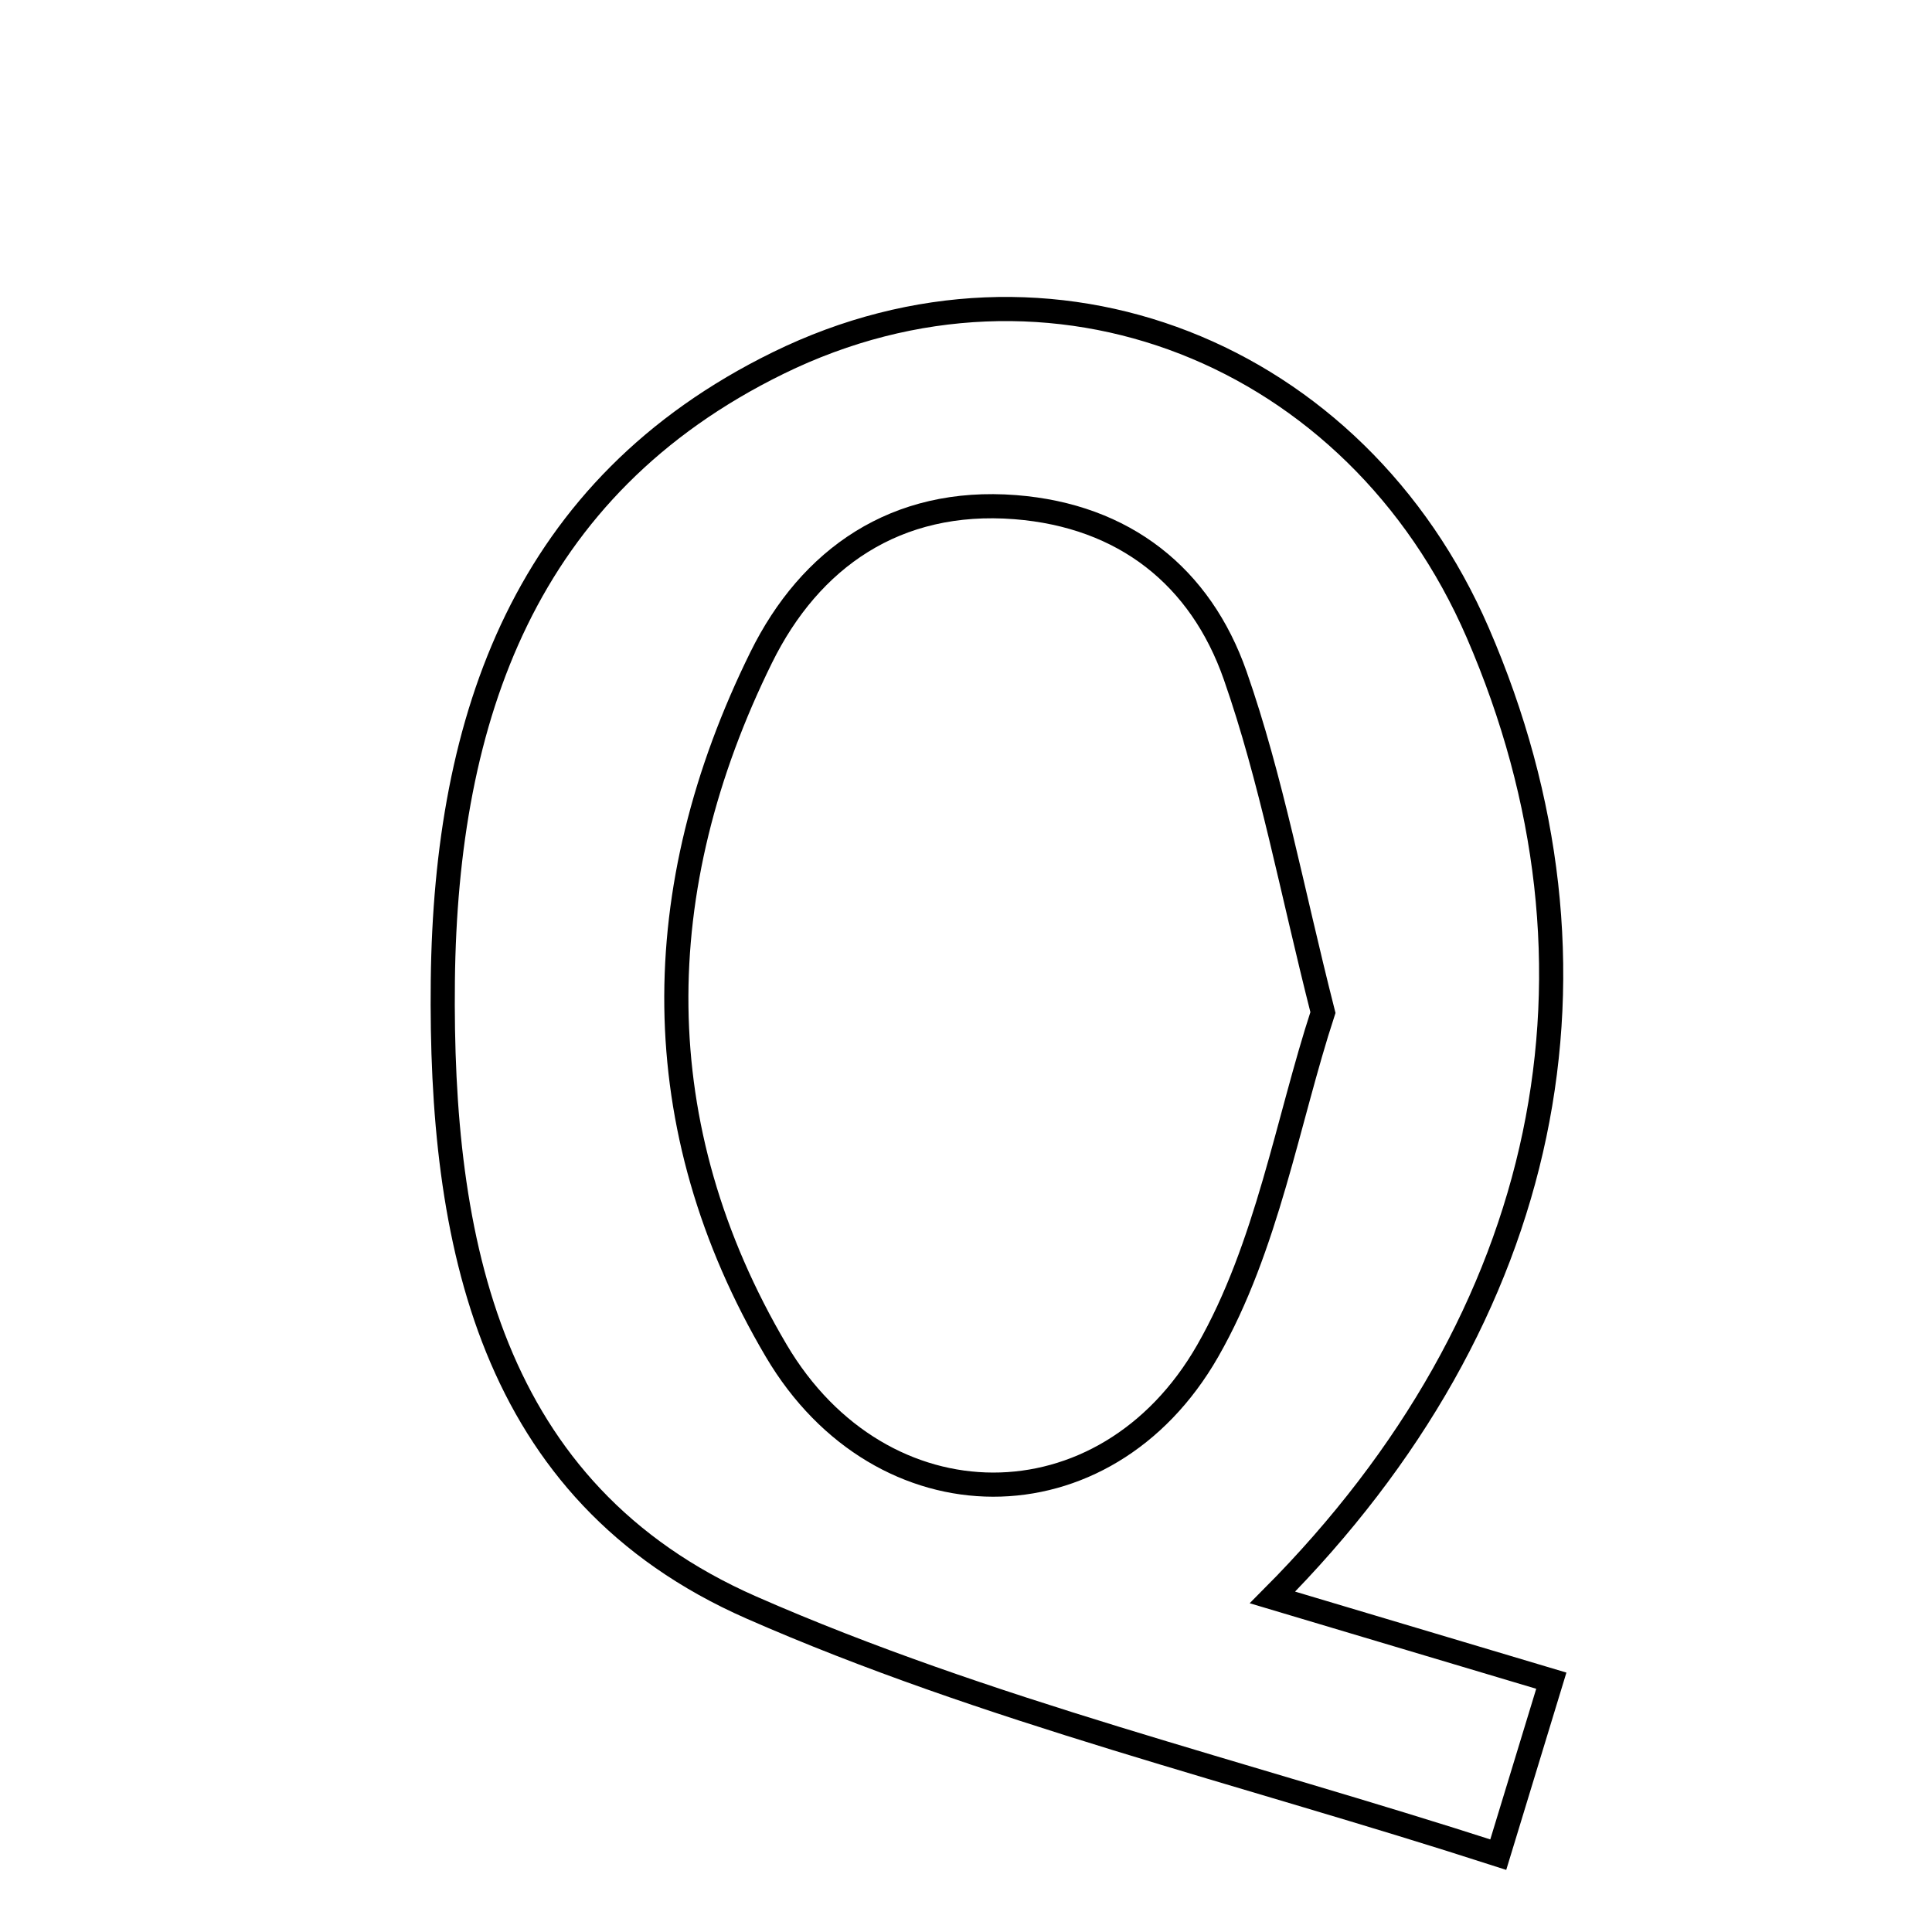 <svg xmlns="http://www.w3.org/2000/svg" viewBox="0.0 0.0 24.0 24.0" height="200px" width="200px"><path fill="none" stroke="black" stroke-width=".3" stroke-opacity="1.0"  filling="0" d="M9.668 4.509 C13.05 2.852 16.849 4.378 18.357 7.86 C20.155 12.011 19.29 16.342 15.807 19.844 C17.023 20.207 18.024 20.506 19.271 20.878 C19.061 21.566 18.868 22.2 18.612 23.039 C15.402 22.002 12.251 21.251 9.333 19.969 C6.07 18.535 5.466 15.409 5.501 12.183 C5.538 8.912 6.519 6.052 9.668 4.509"></path>
<path fill="none" stroke="black" stroke-width=".3" stroke-opacity="1.0"  filling="0" d="M12.611 6.3 C13.967 6.406 14.914 7.163 15.344 8.391 C15.793 9.675 16.041 11.031 16.434 12.578 C15.995 13.92 15.742 15.49 15.002 16.782 C13.73 19.004 10.947 18.99 9.642 16.778 C8.002 13.997 8.038 11.042 9.456 8.167 C10.064 6.934 11.129 6.185 12.611 6.3"></path></svg>
